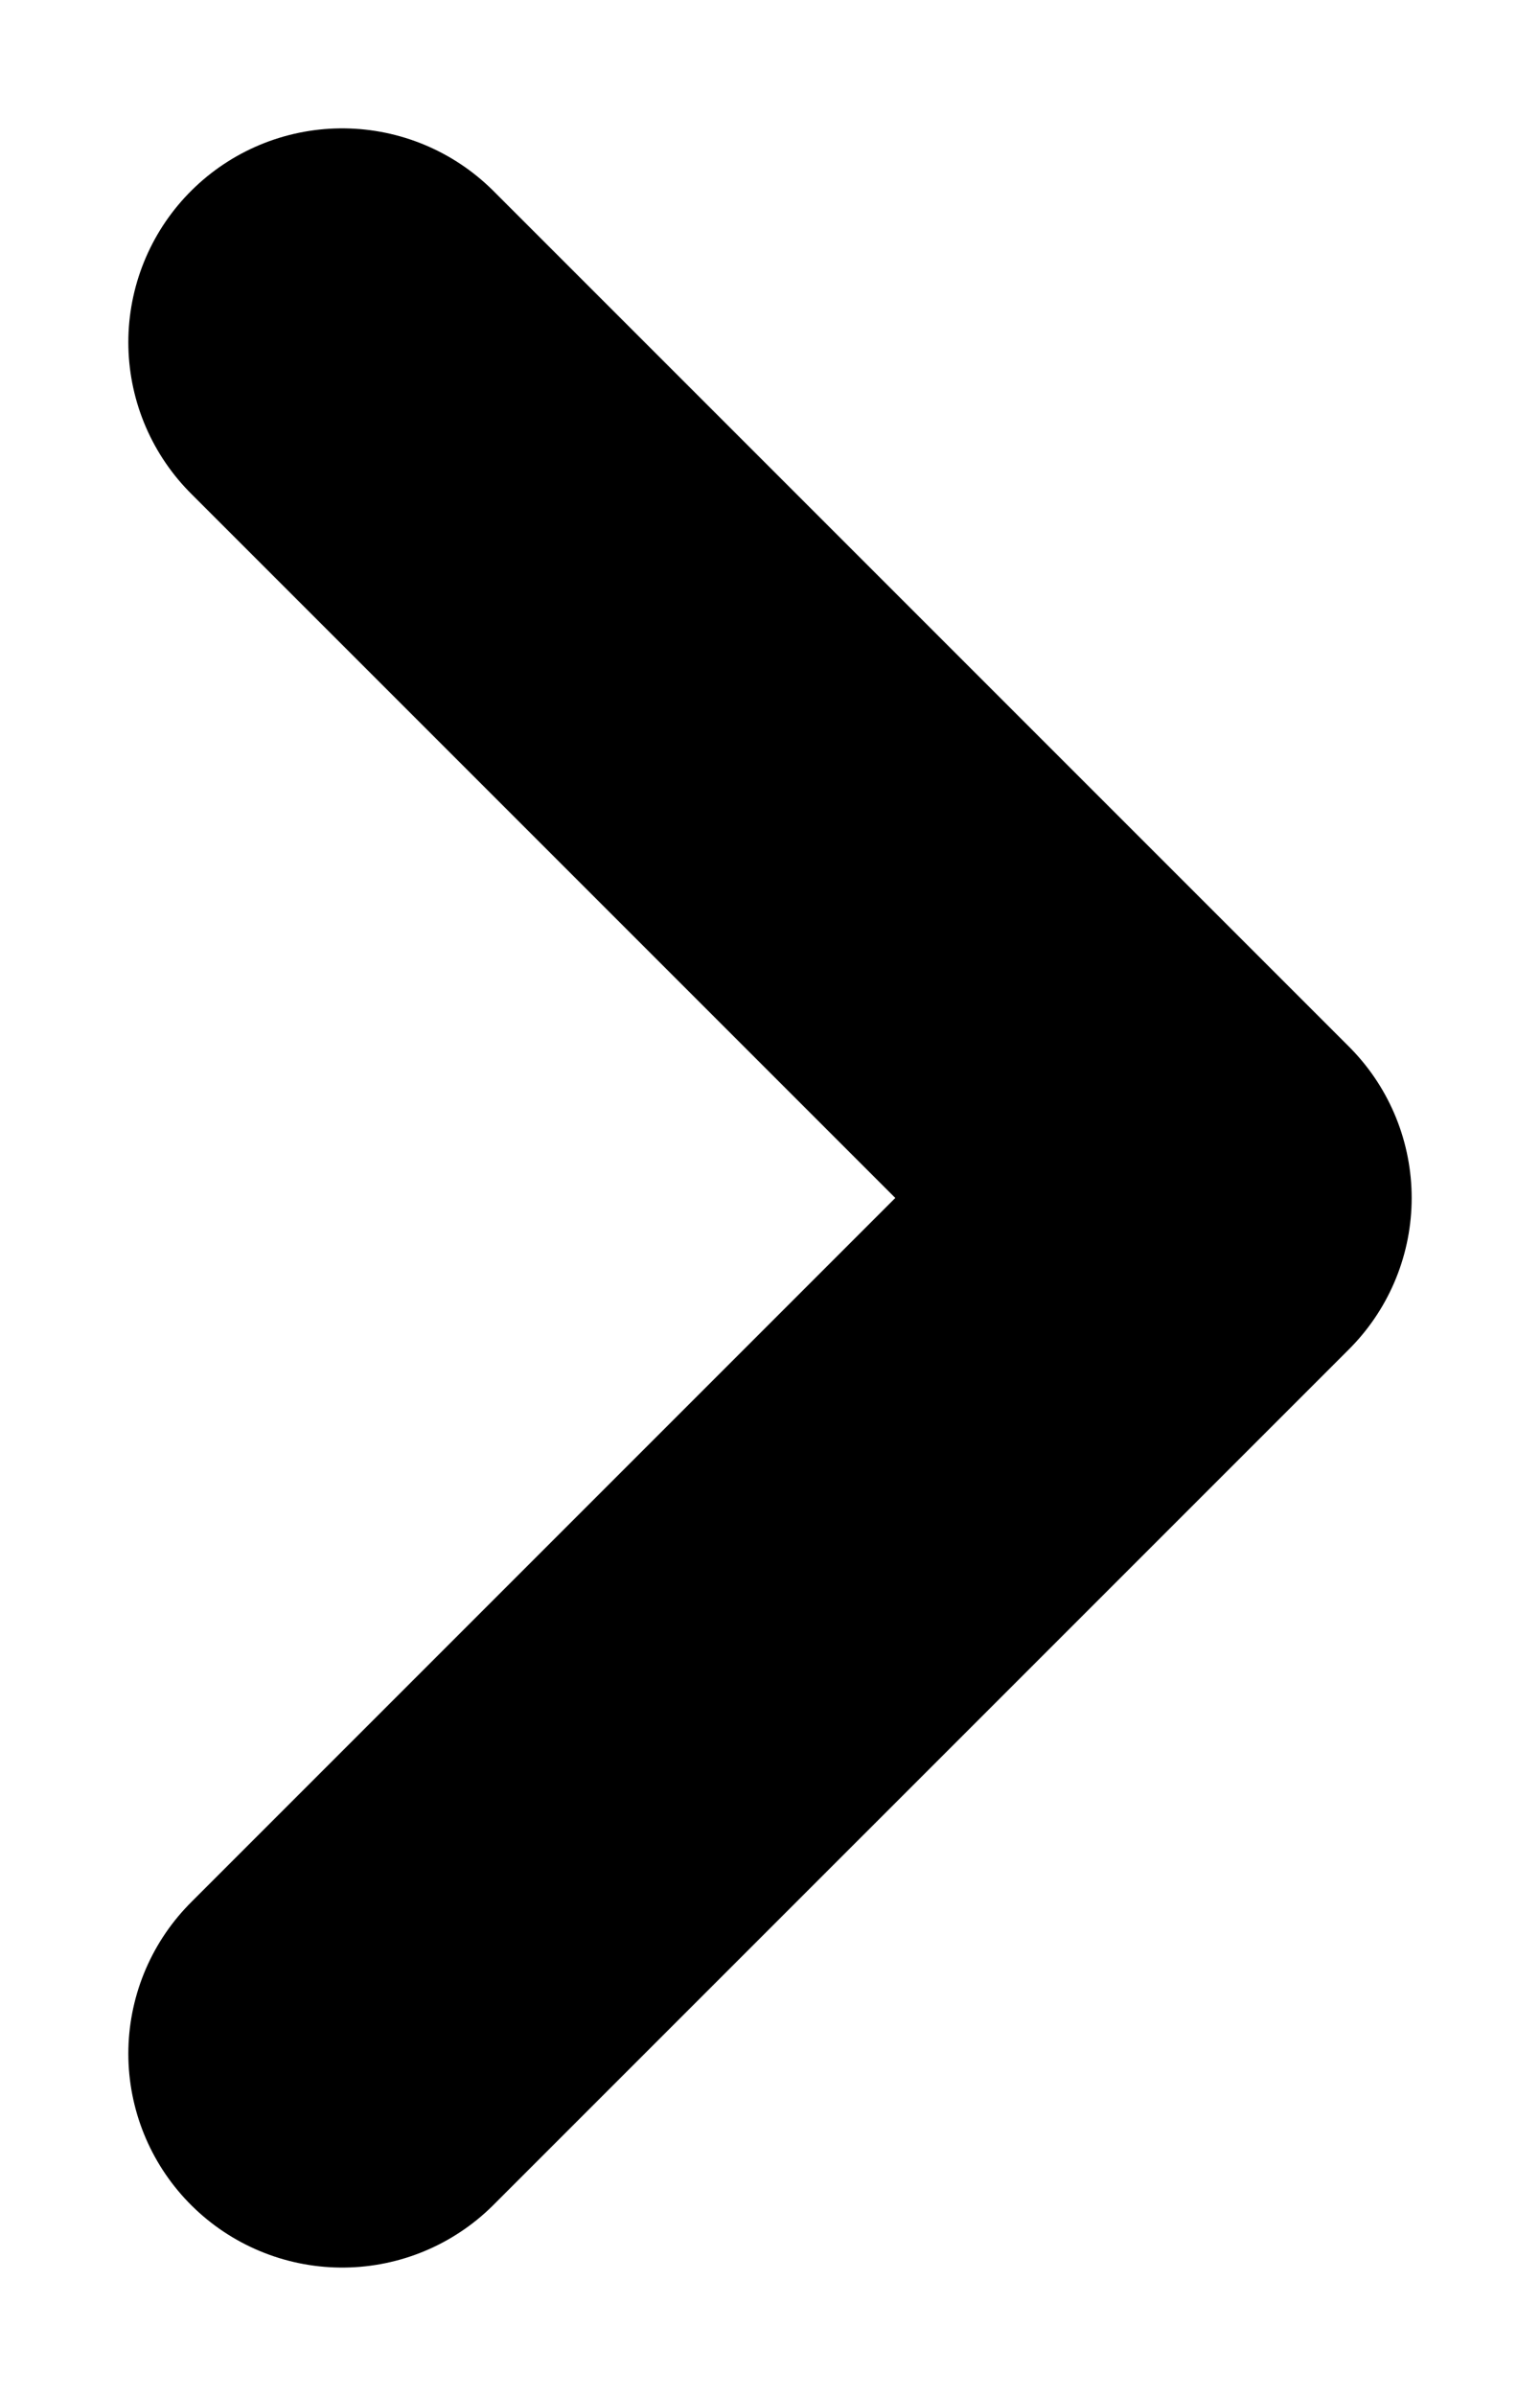 <svg width="9" height="14" viewBox="0 0 9 14" fill="none" xmlns="http://www.w3.org/2000/svg">
<path d="M2 2L7 7L2 12" stroke="currentColor" stroke-width="2.5" stroke-linecap="round" stroke-linejoin="round"/>
</svg>